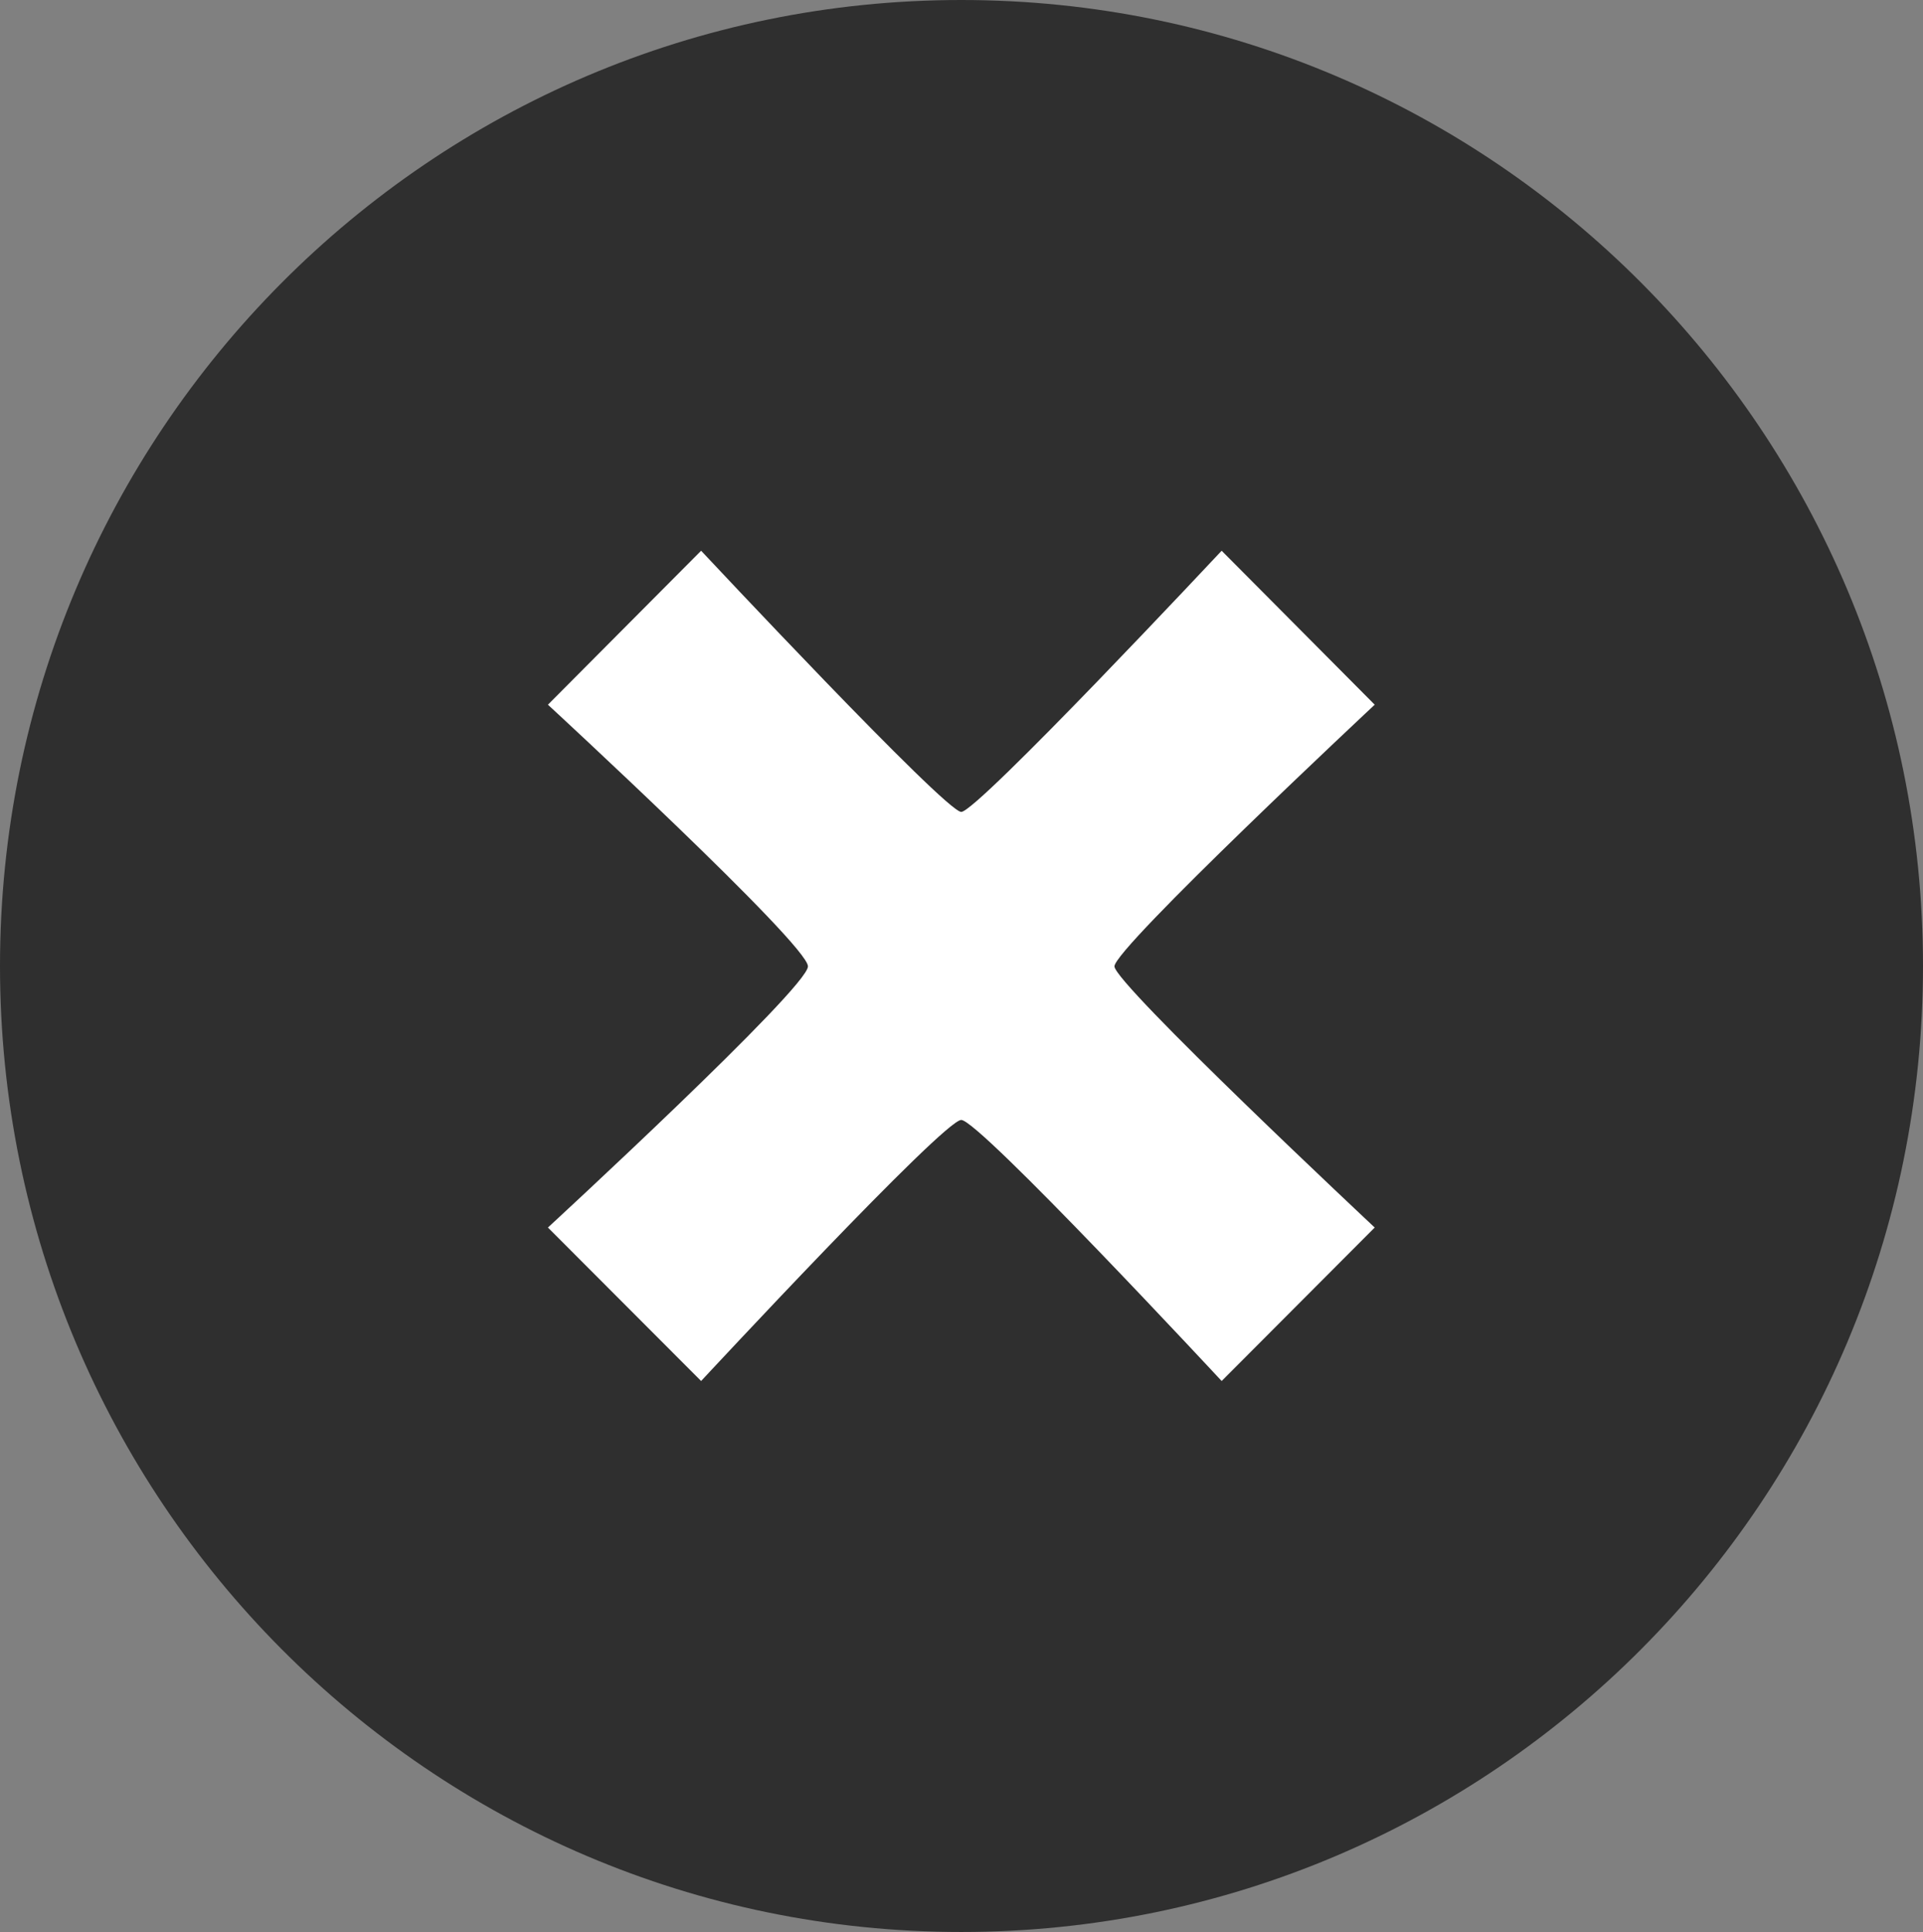 <?xml version="1.0" encoding="iso-8859-1"?>
<!-- Generator: Adobe Illustrator 16.0.0, SVG Export Plug-In . SVG Version: 6.00 Build 0)  -->
<!DOCTYPE svg PUBLIC "-//W3C//DTD SVG 1.1//EN" "http://www.w3.org/Graphics/SVG/1.1/DTD/svg11.dtd">
<svg version="1.1" id="Layer_1" xmlns="http://www.w3.org/2000/svg" xmlns:xlink="http://www.w3.org/1999/xlink" x="0px" y="0px"
	 width="15.93px" height="16px" viewBox="0 0 15.93 16" style="enable-background:new 0 0 15.93 16;" xml:space="preserve">
<rect x="0" y="0" width="15.93" height="16" fill="#808080" stroke="none"/>
<path style="fill:#2F2F2F;" d="M7.963,0C3.565,0,0,3.582,0,8c0,4.417,3.563,8,7.963,8c4.401,0,7.967-3.582,7.967-8S12.365,0,7.963,0
	z"/>
<path style="fill:#FFFFFF;" d="M11.388,10.166l-1.268,1.271c0,0-2.009-2.162-2.157-2.162c-0.147,0-2.155,2.162-2.155,2.162
	l-1.269-1.271c0,0,2.154-1.985,2.154-2.163c0-0.18-2.154-2.167-2.154-2.167l1.269-1.275c0,0,2.024,2.163,2.155,2.163
	c0.132,0,2.157-2.163,2.157-2.163l1.268,1.275c0,0-2.156,2.016-2.156,2.167C9.232,8.146,11.388,10.166,11.388,10.166z"/>
</svg>

